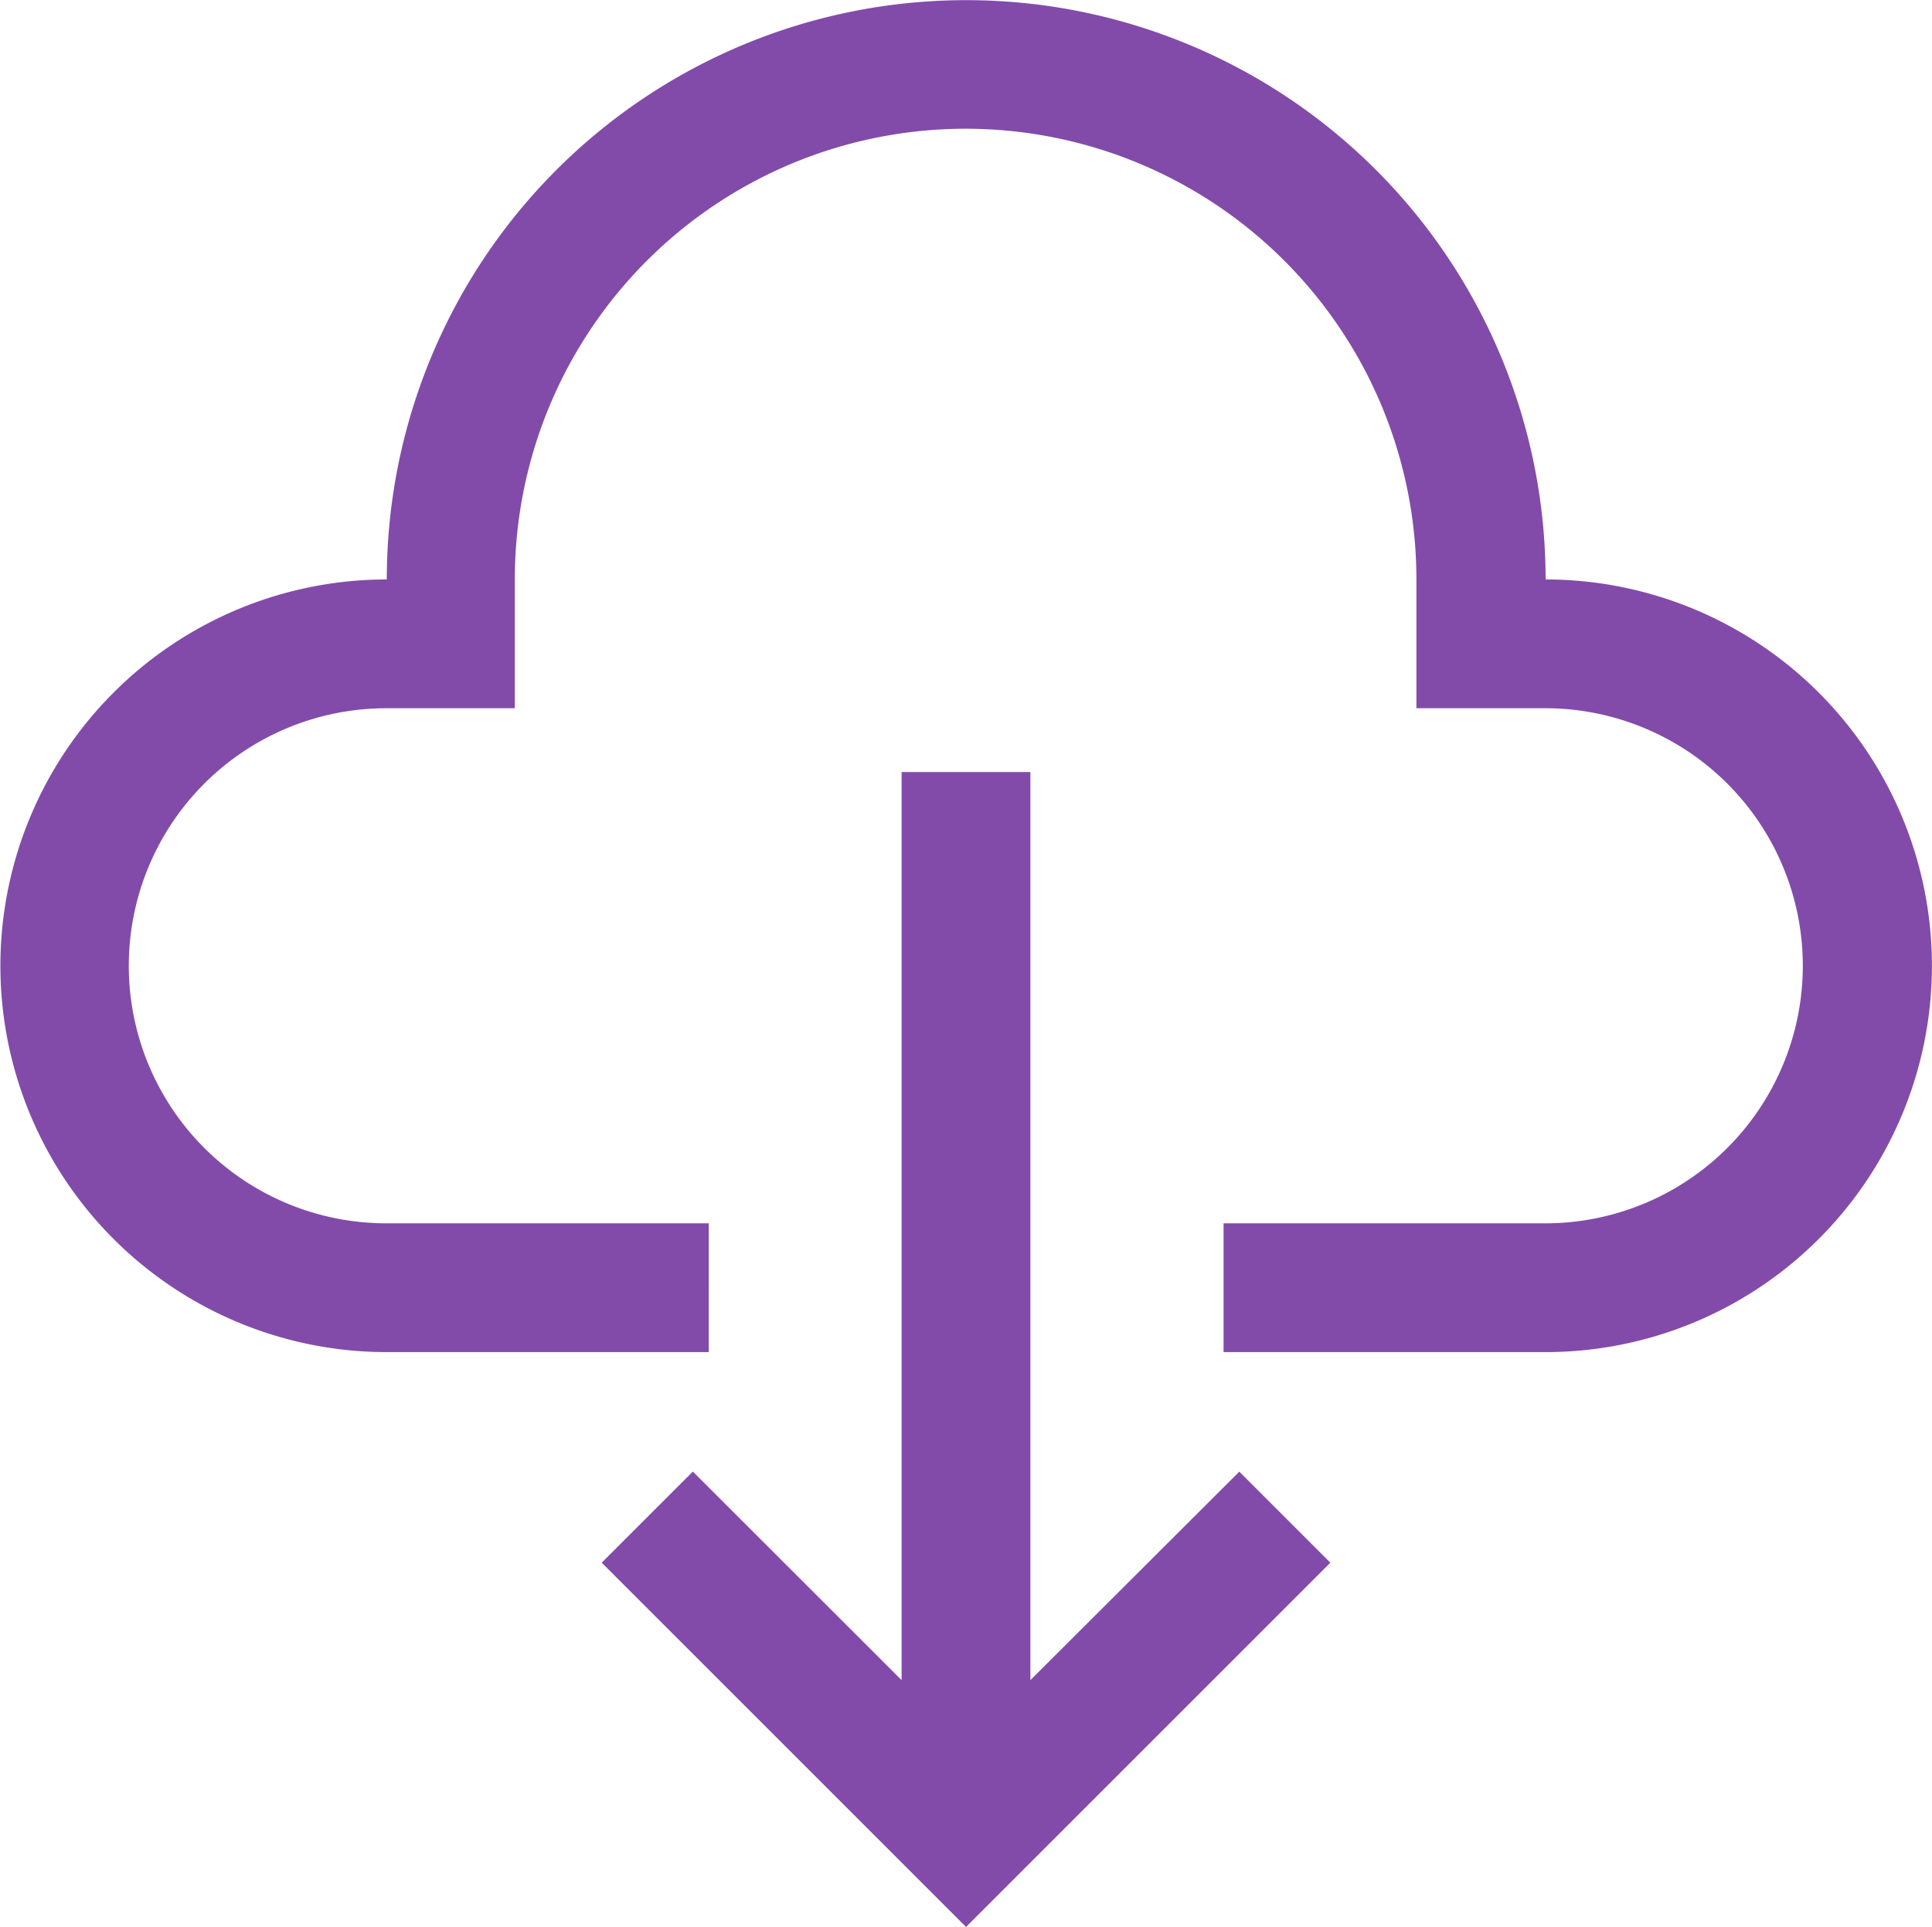 <svg xmlns="http://www.w3.org/2000/svg" width="24.675" height="24.614" viewBox="0 0 24.675 24.614"><defs><style>.a{fill:#824baa;}</style></defs><path class="a" d="M17.111,26.3v-11.6H15.466V26.3L12.8,23.636,11.636,24.8l4.653,4.653L20.942,24.8l-1.163-1.163Z" transform="translate(-3.951 -4.838)"/><path class="a" d="M20.865,8.61a7.4,7.4,0,0,0-14.8,0,4.935,4.935,0,1,0,0,9.87h4.112V16.835H6.06a3.29,3.29,0,1,1,0-6.58H7.7V8.61a5.757,5.757,0,0,1,11.515,0v1.645h1.645a3.29,3.29,0,1,1,0,6.58H16.752V18.48h4.112a4.935,4.935,0,1,0,0-9.87Z" transform="translate(-1.125 -1.208)"/></svg>
